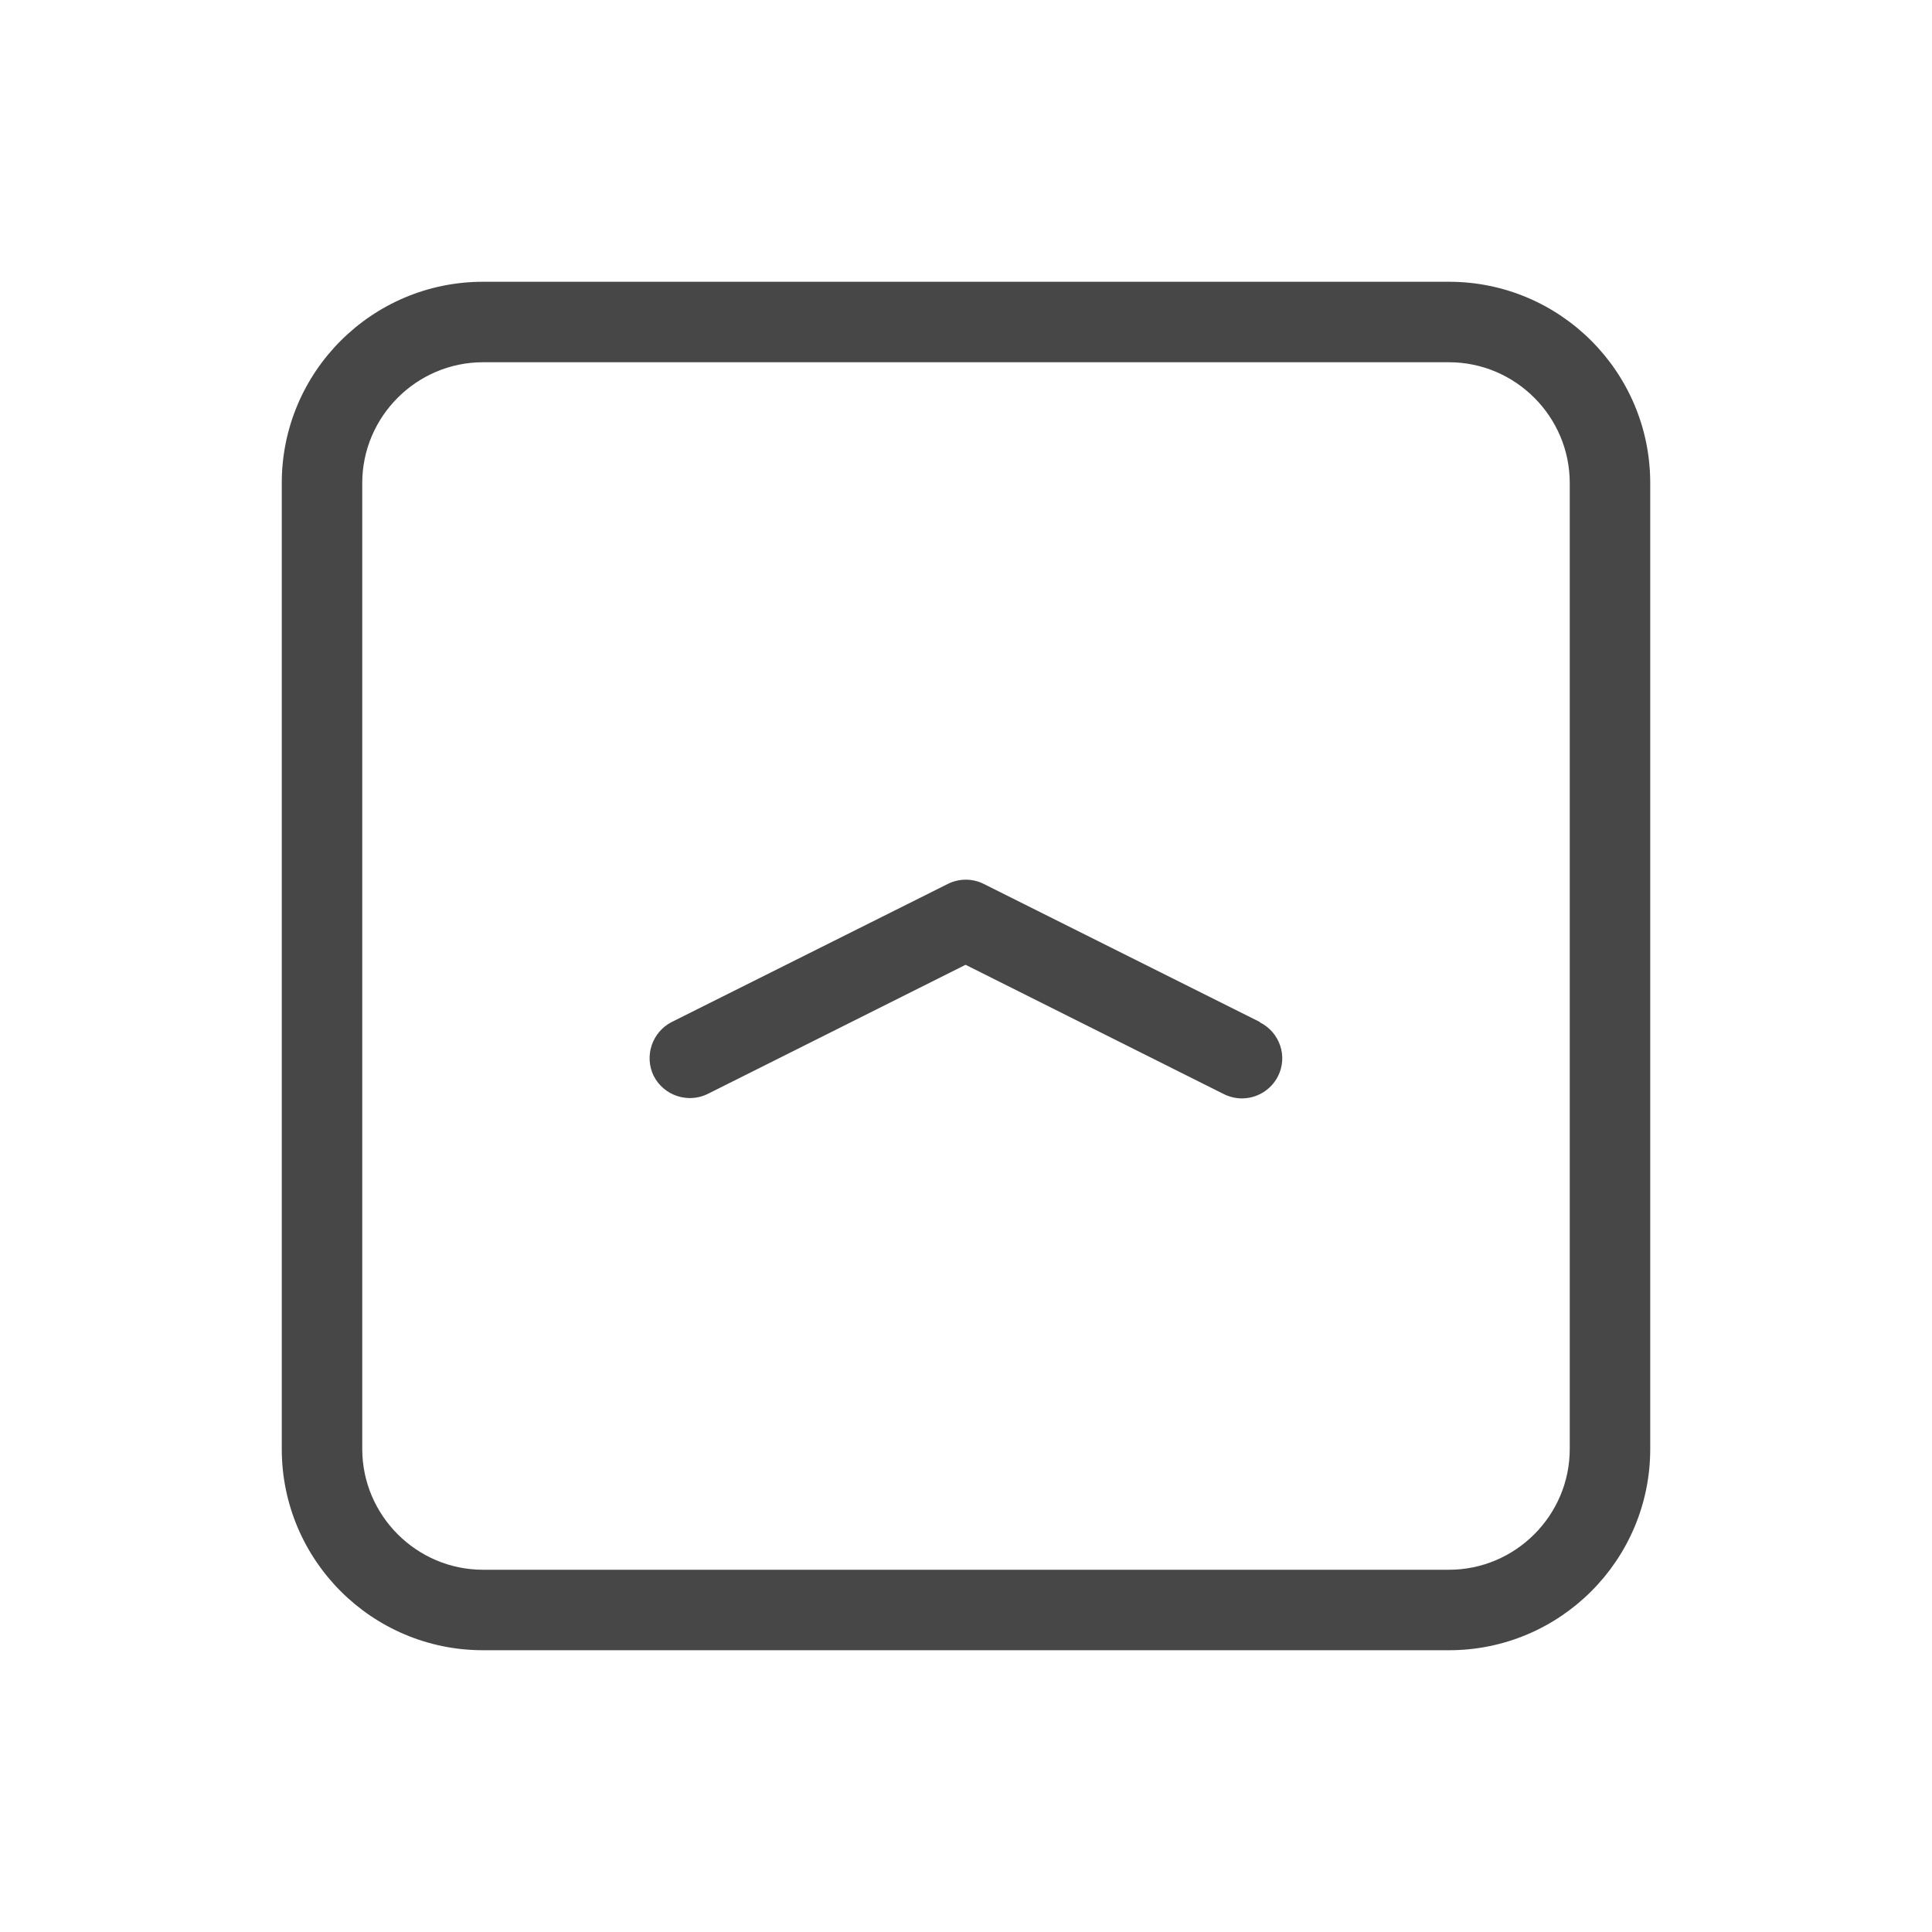 <svg width="32" height="32" viewBox="0 0 32 32" fill="none" xmlns="http://www.w3.org/2000/svg">
<g id="illustrative / md / high-md">
<g id="icon">
<path d="M24 4.667H8C6.16 4.667 4.667 6.16 4.667 8V24C4.667 25.84 6.16 27.333 8 27.333H24C25.84 27.333 27.333 25.84 27.333 24V8C27.333 6.16 25.84 4.667 24 4.667ZM26 24C26 25.1 25.1 26 24 26H8C6.9 26 6 25.1 6 24V8C6 6.9 6.9 6 8 6H24C25.1 6 26 6.9 26 8V24Z" fill="black" fill-opacity="0.72"/>
<path d="M20.867 16.927L16.293 14.64C16.107 14.547 15.887 14.547 15.7 14.64L11.127 16.927C10.8 17.093 10.667 17.493 10.827 17.82C10.993 18.147 11.393 18.28 11.72 18.12L15.993 15.98L20.267 18.12C20.36 18.167 20.467 18.193 20.567 18.193C20.813 18.193 21.047 18.06 21.167 17.827C21.333 17.5 21.2 17.1 20.867 16.933V16.927Z" fill="black" fill-opacity="0.72"/>
</g>
</g>
</svg>
